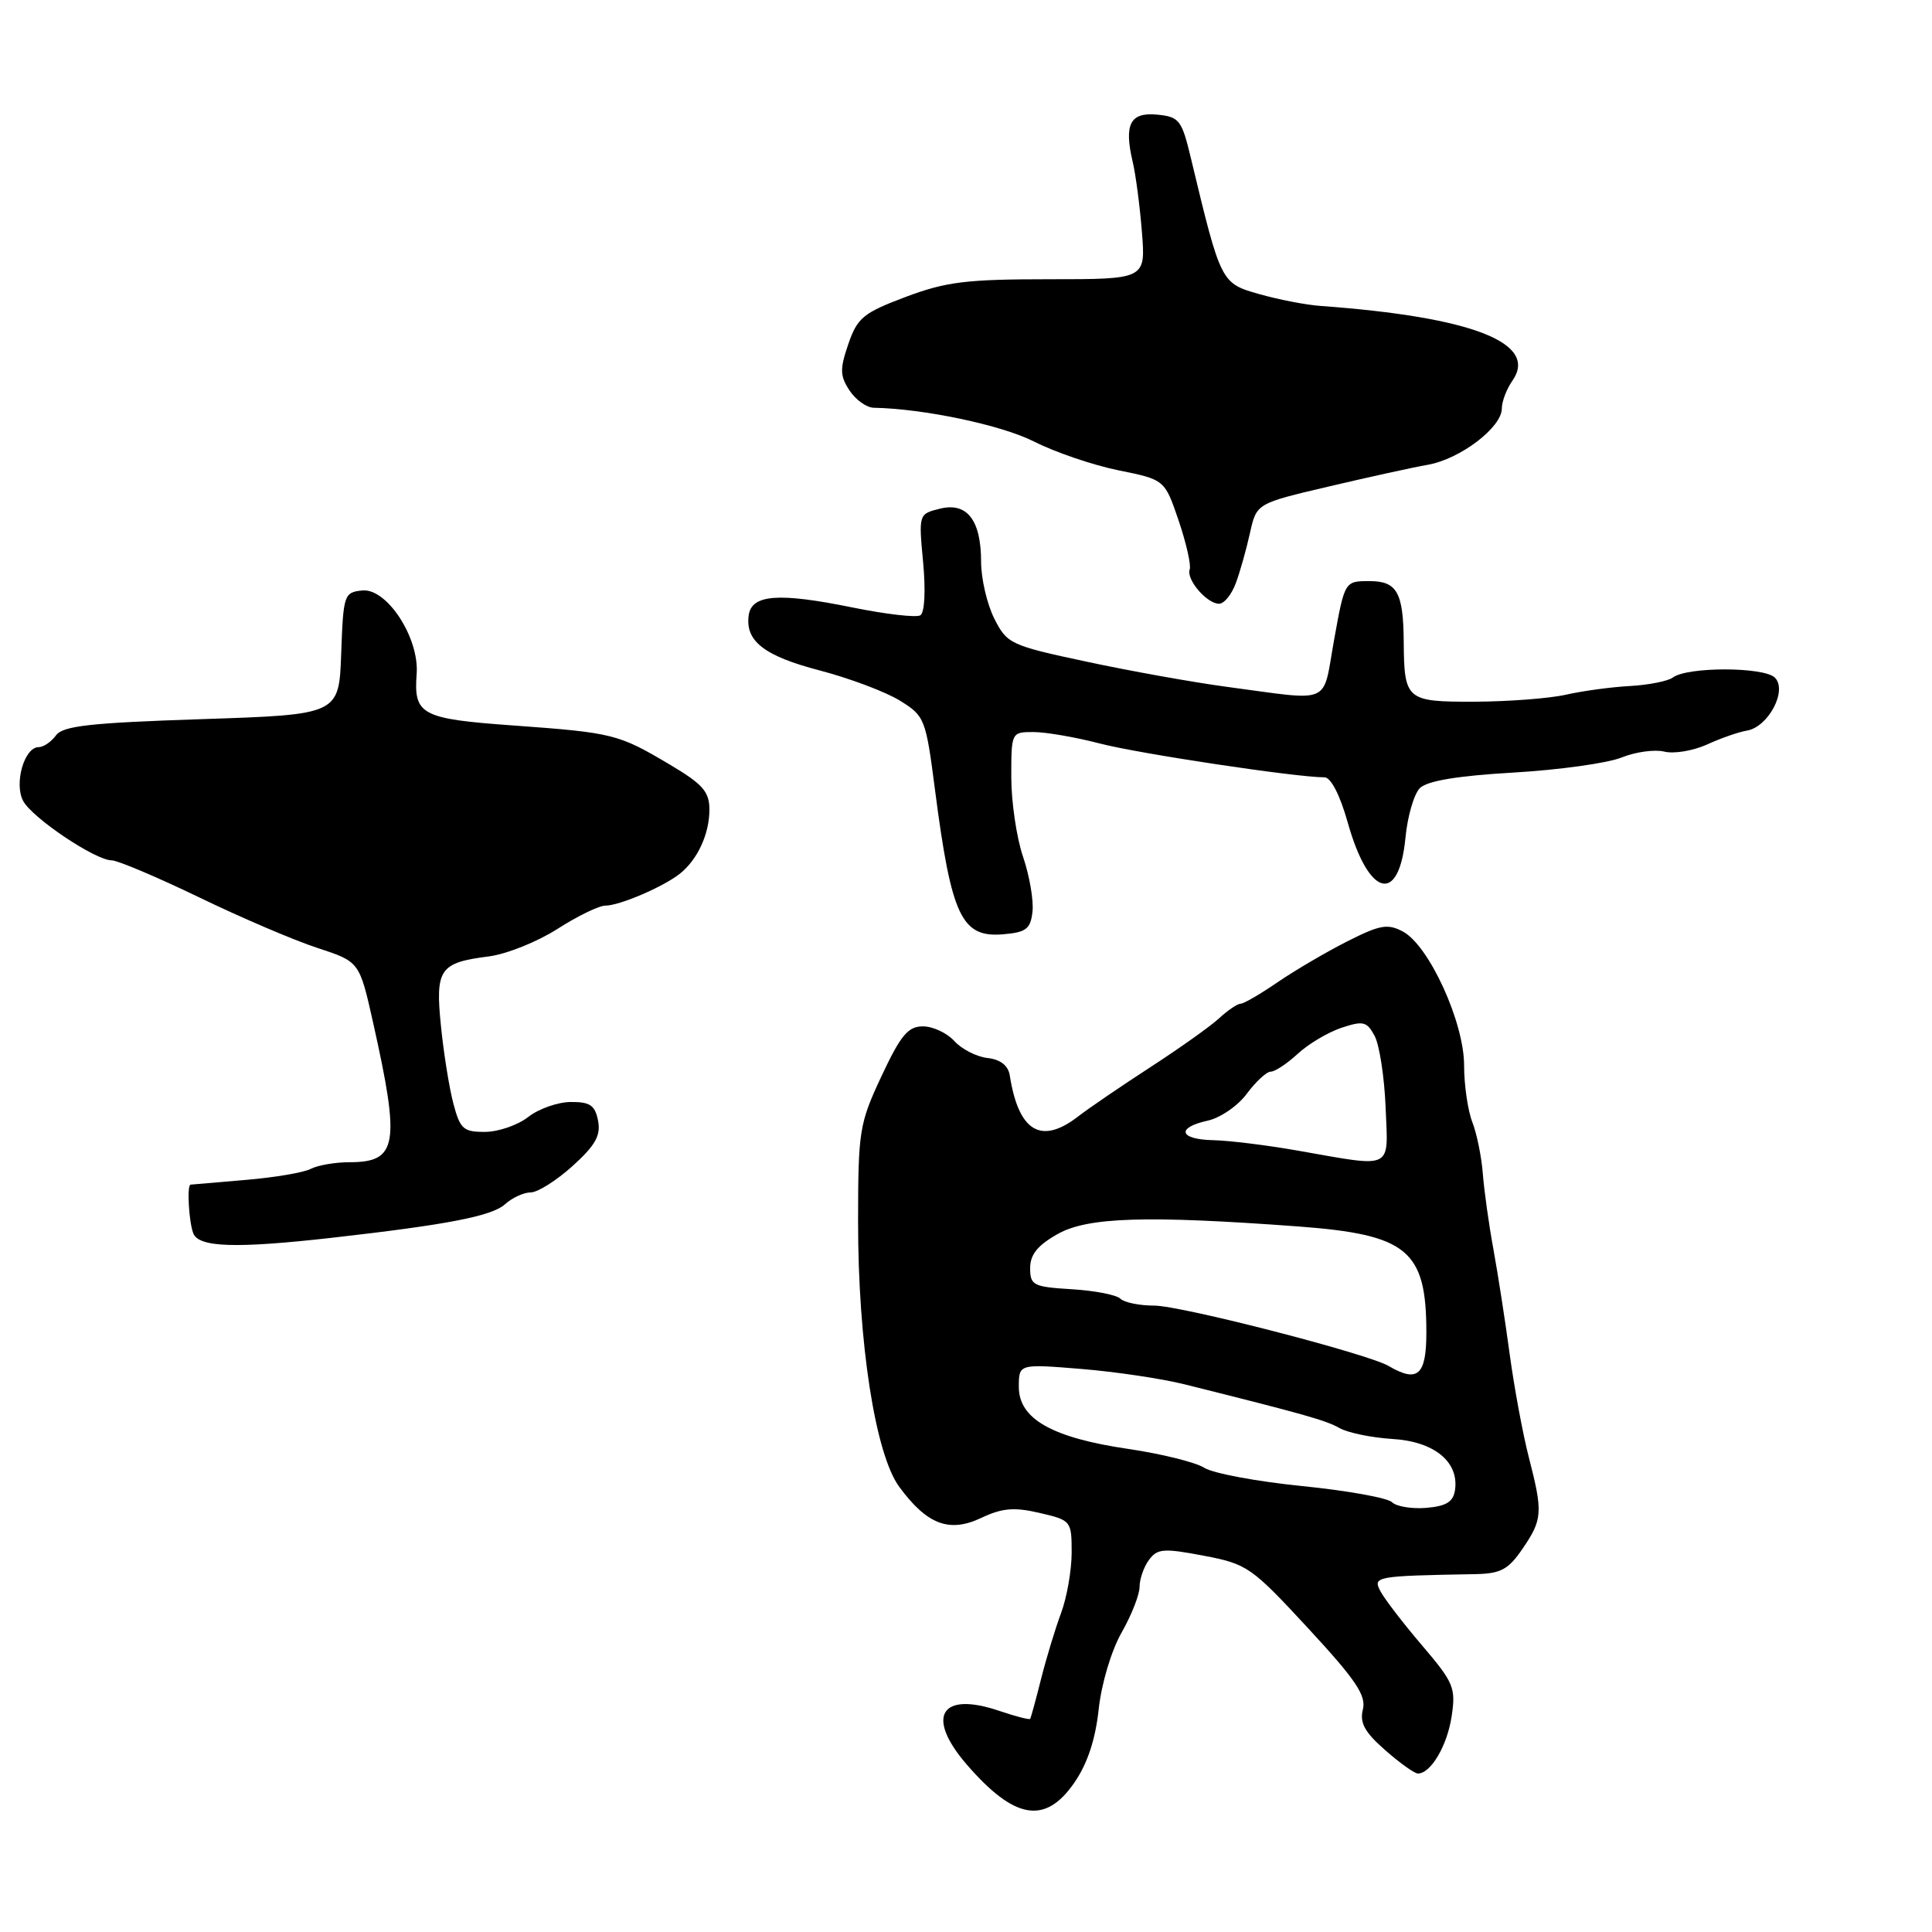 <?xml version="1.0" encoding="UTF-8" standalone="no"?>
<!DOCTYPE svg PUBLIC "-//W3C//DTD SVG 1.1//EN" "http://www.w3.org/Graphics/SVG/1.1/DTD/svg11.dtd" >
<svg xmlns="http://www.w3.org/2000/svg" xmlns:xlink="http://www.w3.org/1999/xlink" version="1.1" viewBox="0 0 256 256">
 <g >
 <path fill="currentColor"
d=" M 142.33 236.25 C 144.08 233.73 145.14 230.54 145.58 226.50 C 145.95 223.07 147.26 218.71 148.62 216.32 C 149.93 214.02 151.00 211.30 151.00 210.26 C 151.00 209.23 151.56 207.62 152.25 206.69 C 153.36 205.19 154.19 205.13 159.50 206.14 C 165.26 207.24 165.81 207.62 173.33 215.75 C 179.65 222.58 181.05 224.66 180.59 226.51 C 180.14 228.27 180.82 229.52 183.54 231.90 C 185.48 233.61 187.43 235.00 187.88 235.00 C 189.59 235.00 191.76 231.33 192.35 227.42 C 192.92 223.65 192.63 222.95 188.46 218.06 C 185.98 215.16 183.50 211.93 182.94 210.89 C 181.86 208.88 182.18 208.82 195.50 208.58 C 198.86 208.51 199.86 207.98 201.75 205.21 C 204.40 201.33 204.46 200.41 202.57 193.07 C 201.78 190.00 200.65 183.90 200.05 179.50 C 199.46 175.10 198.48 168.80 197.88 165.50 C 197.27 162.20 196.65 157.70 196.48 155.50 C 196.31 153.30 195.69 150.23 195.09 148.68 C 194.49 147.14 194.00 143.75 194.00 141.16 C 194.00 135.45 189.36 125.30 185.90 123.44 C 183.88 122.36 182.86 122.54 178.53 124.73 C 175.76 126.13 171.62 128.56 169.32 130.13 C 167.02 131.71 164.80 133.00 164.38 133.00 C 163.97 133.00 162.70 133.86 161.56 134.91 C 160.43 135.96 156.35 138.86 152.50 141.36 C 148.65 143.86 144.30 146.82 142.84 147.95 C 137.94 151.73 134.97 149.94 133.80 142.50 C 133.59 141.19 132.58 140.39 130.85 140.19 C 129.39 140.03 127.42 139.01 126.45 137.94 C 125.48 136.87 123.61 136.00 122.29 136.00 C 120.32 136.00 119.35 137.16 116.80 142.60 C 113.86 148.89 113.71 149.82 113.70 161.85 C 113.69 177.95 115.98 192.69 119.16 197.02 C 122.84 202.02 125.78 203.13 130.00 201.14 C 132.79 199.82 134.36 199.68 137.75 200.47 C 141.93 201.44 142.00 201.53 142.00 205.71 C 142.00 208.05 141.37 211.66 140.60 213.73 C 139.83 215.80 138.63 219.75 137.94 222.50 C 137.25 225.25 136.60 227.62 136.50 227.76 C 136.40 227.90 134.55 227.43 132.41 226.70 C 124.60 224.05 122.59 227.46 128.15 233.87 C 134.44 241.11 138.49 241.79 142.33 236.25 Z  M 44.00 164.01 C 59.36 162.27 65.18 161.14 66.93 159.56 C 67.88 158.70 69.41 158.00 70.33 158.00 C 71.24 158.00 73.73 156.43 75.86 154.51 C 78.89 151.77 79.62 150.47 79.25 148.51 C 78.85 146.46 78.19 146.00 75.63 146.02 C 73.91 146.03 71.38 146.92 70.00 148.00 C 68.62 149.08 66.05 149.97 64.29 149.98 C 61.41 150.00 60.97 149.61 60.08 146.25 C 59.53 144.19 58.79 139.56 58.43 135.97 C 57.66 128.40 58.24 127.56 64.77 126.73 C 67.12 126.43 71.20 124.79 73.86 123.09 C 76.51 121.39 79.37 120.00 80.22 120.00 C 82.09 120.00 87.91 117.50 90.09 115.77 C 92.44 113.89 94.00 110.50 94.00 107.28 C 94.00 104.90 93.13 103.91 88.75 101.31 C 81.93 97.26 81.25 97.09 68.03 96.13 C 55.78 95.25 54.80 94.72 55.21 89.28 C 55.56 84.50 51.26 77.91 48.00 78.24 C 45.59 78.49 45.49 78.78 45.21 86.60 C 44.92 94.69 44.92 94.69 26.74 95.29 C 11.92 95.78 8.34 96.18 7.42 97.44 C 6.79 98.30 5.76 99.00 5.12 99.00 C 3.22 99.00 1.84 103.83 3.07 106.13 C 4.28 108.39 12.64 114.00 14.80 114.00 C 15.58 114.00 20.78 116.20 26.36 118.89 C 31.93 121.59 39.00 124.61 42.07 125.61 C 47.63 127.43 47.63 127.43 49.43 135.47 C 53.06 151.67 52.67 154.00 46.31 154.00 C 44.42 154.00 42.11 154.40 41.18 154.88 C 40.26 155.37 36.35 156.03 32.50 156.35 C 28.65 156.67 25.39 156.95 25.25 156.97 C 24.75 157.03 25.02 161.88 25.61 163.42 C 26.33 165.29 31.23 165.45 44.00 164.01 Z  M 136.81 120.81 C 136.98 119.33 136.42 116.05 135.56 113.53 C 134.70 111.00 134.00 106.25 134.00 102.97 C 134.00 97.03 134.01 97.00 136.95 97.00 C 138.57 97.00 142.51 97.68 145.70 98.51 C 150.81 99.85 171.74 103.00 175.50 103.00 C 176.35 103.00 177.55 105.33 178.58 108.98 C 181.35 118.86 185.37 119.92 186.23 111.01 C 186.50 108.17 187.36 105.21 188.14 104.43 C 189.11 103.47 193.10 102.80 200.53 102.37 C 206.56 102.02 213.01 101.12 214.85 100.38 C 216.70 99.63 219.25 99.28 220.52 99.59 C 221.79 99.91 224.33 99.49 226.17 98.66 C 228.00 97.82 230.38 96.99 231.47 96.81 C 234.31 96.34 236.88 91.48 235.18 89.79 C 233.74 88.35 223.58 88.33 221.67 89.77 C 221.03 90.25 218.47 90.76 216.00 90.90 C 213.53 91.03 209.70 91.55 207.50 92.05 C 205.30 92.55 199.84 92.96 195.37 92.98 C 186.33 93.00 186.06 92.78 186.00 85.00 C 185.95 78.50 185.10 77.00 181.48 77.00 C 178.18 77.00 178.18 77.00 176.78 84.75 C 175.19 93.57 176.73 92.89 162.50 91.00 C 158.10 90.41 149.78 88.92 144.00 87.68 C 133.87 85.52 133.44 85.31 131.75 81.97 C 130.79 80.06 130.00 76.67 130.00 74.44 C 130.00 68.90 128.13 66.50 124.52 67.41 C 121.73 68.10 121.72 68.14 122.32 74.52 C 122.67 78.26 122.52 81.18 121.95 81.53 C 121.42 81.86 117.39 81.39 112.99 80.50 C 103.20 78.50 99.61 78.76 99.21 81.51 C 98.72 84.95 101.25 86.92 108.66 88.85 C 112.59 89.88 117.35 91.67 119.23 92.83 C 122.54 94.88 122.67 95.20 123.90 104.72 C 126.07 121.43 127.41 124.26 132.91 123.80 C 135.97 123.54 136.55 123.10 136.81 120.81 Z  M 163.76 77.25 C 164.32 75.74 165.16 72.75 165.63 70.61 C 166.50 66.71 166.50 66.71 176.00 64.48 C 181.22 63.25 187.17 61.94 189.22 61.58 C 193.49 60.82 199.00 56.63 199.00 54.13 C 199.00 53.20 199.63 51.55 200.40 50.45 C 203.91 45.44 195.08 42.00 175.00 40.54 C 173.07 40.41 169.41 39.69 166.85 38.97 C 161.77 37.52 161.78 37.53 157.81 21.00 C 156.59 15.89 156.27 15.48 153.33 15.19 C 149.74 14.84 148.91 16.47 150.10 21.50 C 150.49 23.15 151.04 27.31 151.31 30.75 C 151.81 37.00 151.81 37.00 139.03 37.00 C 128.05 37.00 125.36 37.33 119.99 39.35 C 114.39 41.46 113.61 42.10 112.41 45.58 C 111.27 48.91 111.29 49.79 112.56 51.73 C 113.38 52.98 114.82 54.01 115.77 54.03 C 122.40 54.15 132.70 56.32 137.02 58.51 C 139.80 59.92 144.84 61.64 148.21 62.32 C 154.33 63.56 154.33 63.56 156.18 68.99 C 157.19 71.98 157.85 74.89 157.64 75.46 C 157.16 76.78 159.92 80.00 161.53 80.00 C 162.21 80.00 163.21 78.76 163.76 77.25 Z  M 184.45 199.05 C 183.88 198.48 178.51 197.51 172.53 196.91 C 166.54 196.31 160.72 195.22 159.57 194.49 C 158.43 193.76 153.90 192.64 149.50 191.99 C 139.41 190.51 135.00 188.01 135.00 183.78 C 135.00 180.72 135.00 180.72 143.25 181.39 C 147.79 181.76 153.97 182.68 157.00 183.44 C 172.92 187.42 175.66 188.19 177.50 189.23 C 178.60 189.85 181.75 190.50 184.50 190.67 C 190.03 191.00 193.33 193.69 192.80 197.42 C 192.57 199.00 191.66 199.57 189.00 199.80 C 187.07 199.96 185.02 199.62 184.45 199.05 Z  M 184.00 181.00 C 181.21 179.37 156.50 173.00 152.94 173.00 C 150.99 173.00 148.97 172.59 148.45 172.08 C 147.93 171.57 145.03 171.01 142.00 170.83 C 136.91 170.52 136.50 170.31 136.50 168.03 C 136.50 166.23 137.49 165.01 140.17 163.50 C 144.16 161.27 151.92 161.03 172.00 162.51 C 186.51 163.59 189.00 165.65 189.00 176.57 C 189.00 182.23 187.85 183.26 184.00 181.00 Z  M 172.00 152.47 C 167.88 151.74 162.81 151.12 160.75 151.08 C 156.24 150.98 155.81 149.42 160.03 148.49 C 161.70 148.13 164.04 146.52 165.22 144.91 C 166.41 143.31 167.83 142.00 168.38 142.00 C 168.94 142.00 170.54 140.94 171.95 139.64 C 173.35 138.34 175.96 136.79 177.74 136.19 C 180.64 135.23 181.11 135.34 182.15 137.27 C 182.78 138.46 183.44 142.71 183.60 146.72 C 183.94 155.13 184.78 154.71 172.00 152.47 Z "/>
</g>
</svg>